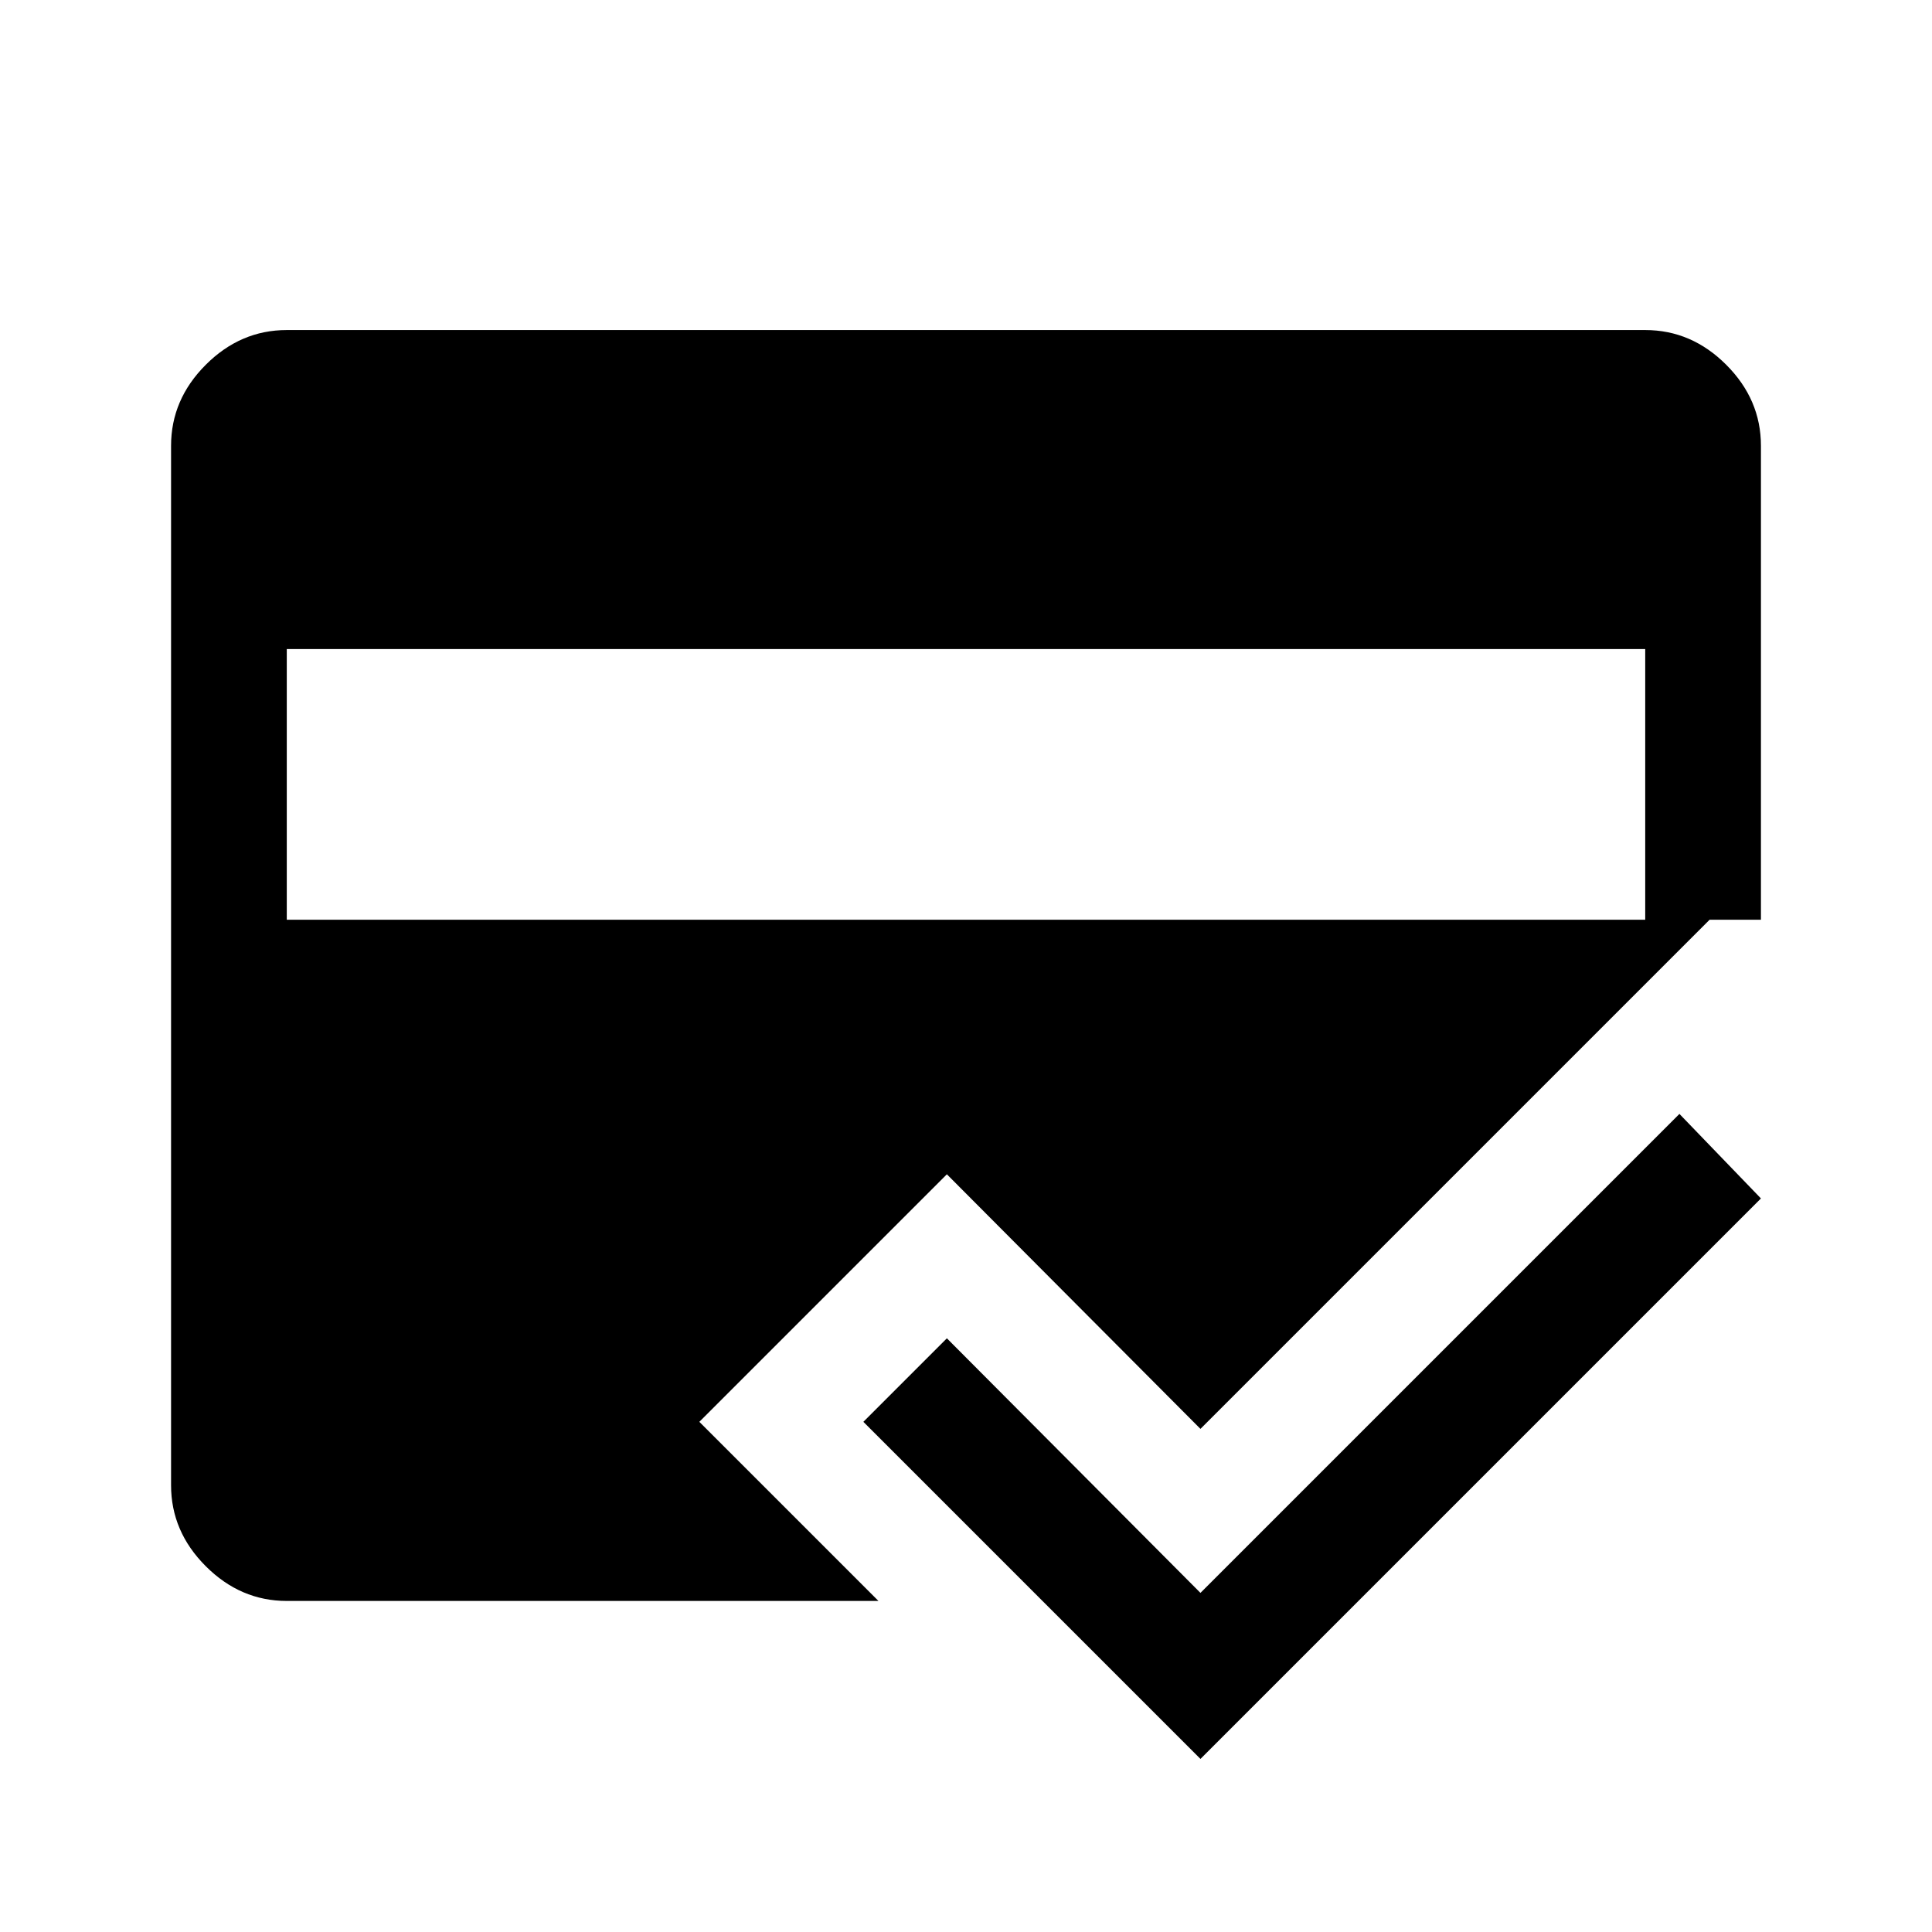 <svg xmlns="http://www.w3.org/2000/svg" height="48" viewBox="0 -960 960 960" width="48"><path d="M436.5-164.5h-294q-23 0-40.25-17.25T85-222v-516.5q0-23 17.25-40.25T142.5-796h675q23 0 40.25 17.25T875-738.5V-503h-29.5 4l-253 253-126-126.5-123 123 89 89Zm160 78.5L429-253.5l41.5-41.5 126 126.5 238-238 40.5 42L596.5-86Zm-454-551.5V-503h675v-134.5h-675Z"/></svg>